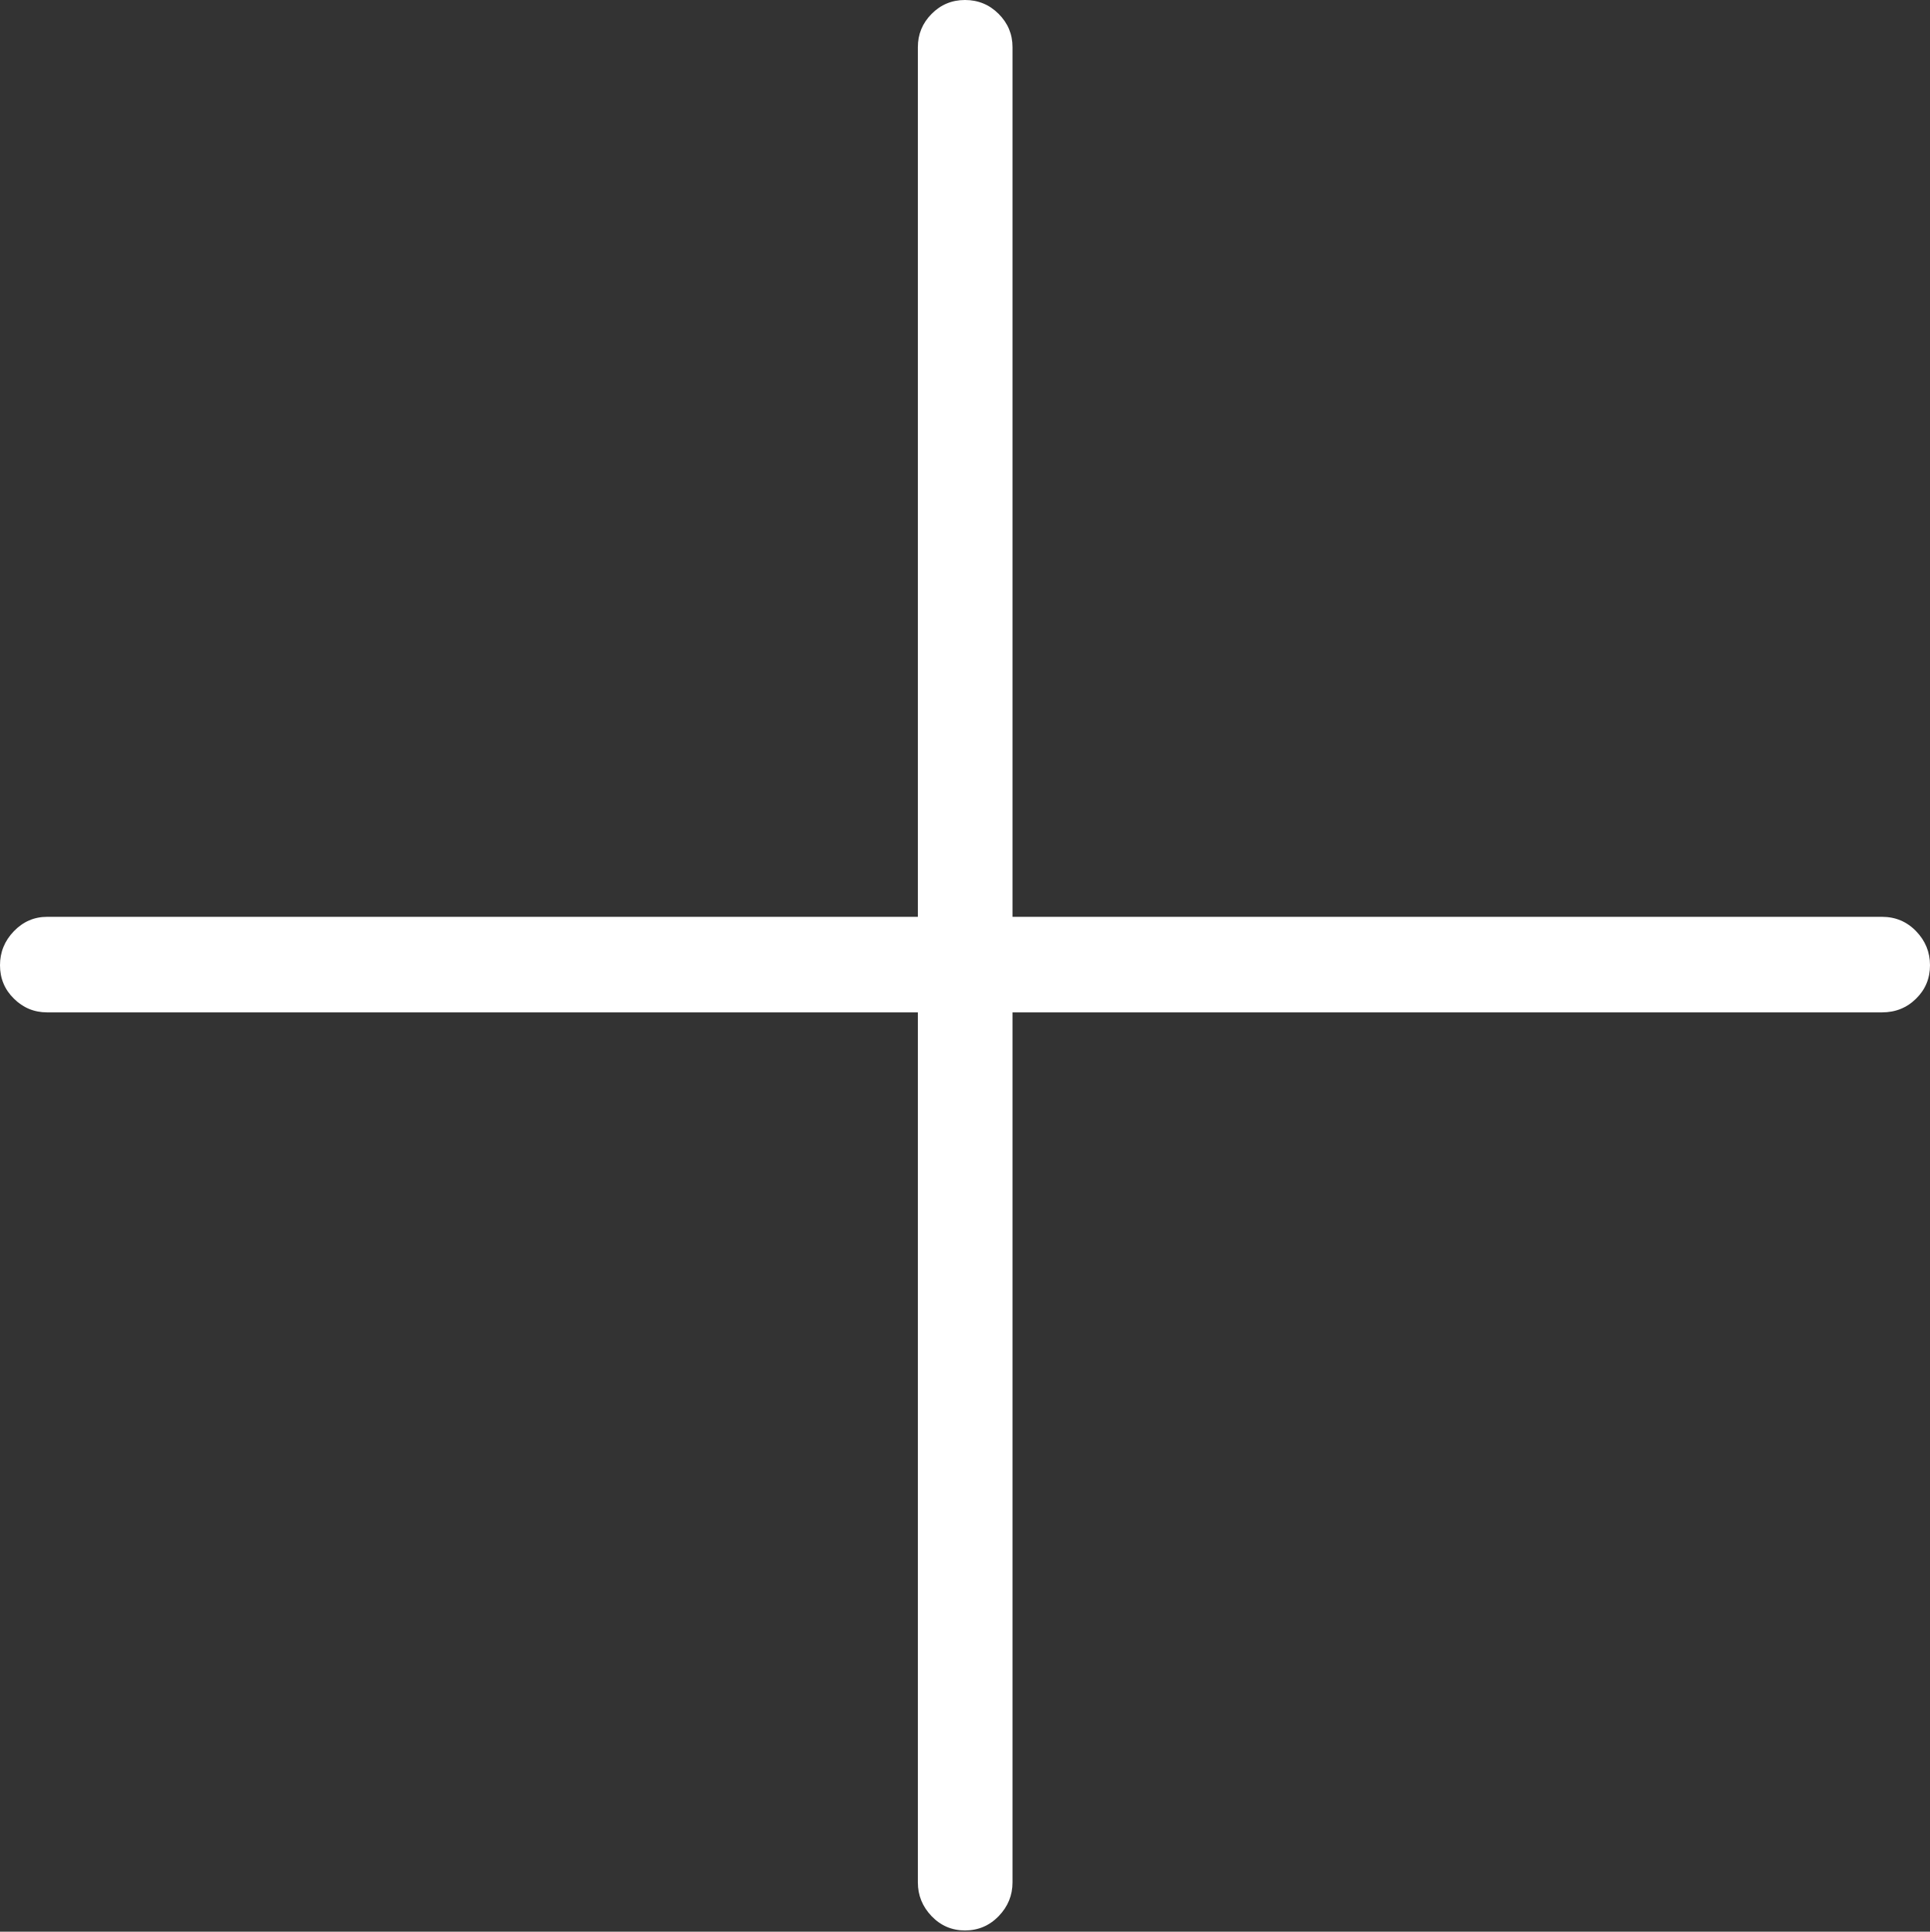 <?xml version="1.0" encoding="UTF-8"?>
<!--Generator: Apple Native CoreSVG 175-->
<!DOCTYPE svg
PUBLIC "-//W3C//DTD SVG 1.1//EN"
       "http://www.w3.org/Graphics/SVG/1.1/DTD/svg11.dtd">
<svg version="1.1" xmlns="http://www.w3.org/2000/svg" xmlns:xlink="http://www.w3.org/1999/xlink" width="15.438" height="15.448">
 <rect width="100%" height="100%" fill="#333333" stroke="none"/>
 <g>
  <rect height="15.448" opacity="0" width="15.438" x="0" y="0"/>
  <path d="M0 7.719Q0 7.877 0.111 7.986Q0.222 8.096 0.377 8.096L7.342 8.096L7.342 15.054Q7.342 15.209 7.452 15.324Q7.562 15.438 7.719 15.438Q7.877 15.438 7.988 15.324Q8.099 15.209 8.099 15.054L8.099 8.096L15.054 8.096Q15.216 8.096 15.327 7.986Q15.438 7.877 15.438 7.719Q15.438 7.562 15.327 7.447Q15.216 7.332 15.054 7.332L8.099 7.332L8.099 0.377Q8.099 0.222 7.988 0.111Q7.877 0 7.719 0Q7.562 0 7.452 0.111Q7.342 0.222 7.342 0.377L7.342 7.332L0.377 7.332Q0.222 7.332 0.111 7.447Q0 7.562 0 7.719Z" fill="#ffffff"/>
 </g>
</svg>
